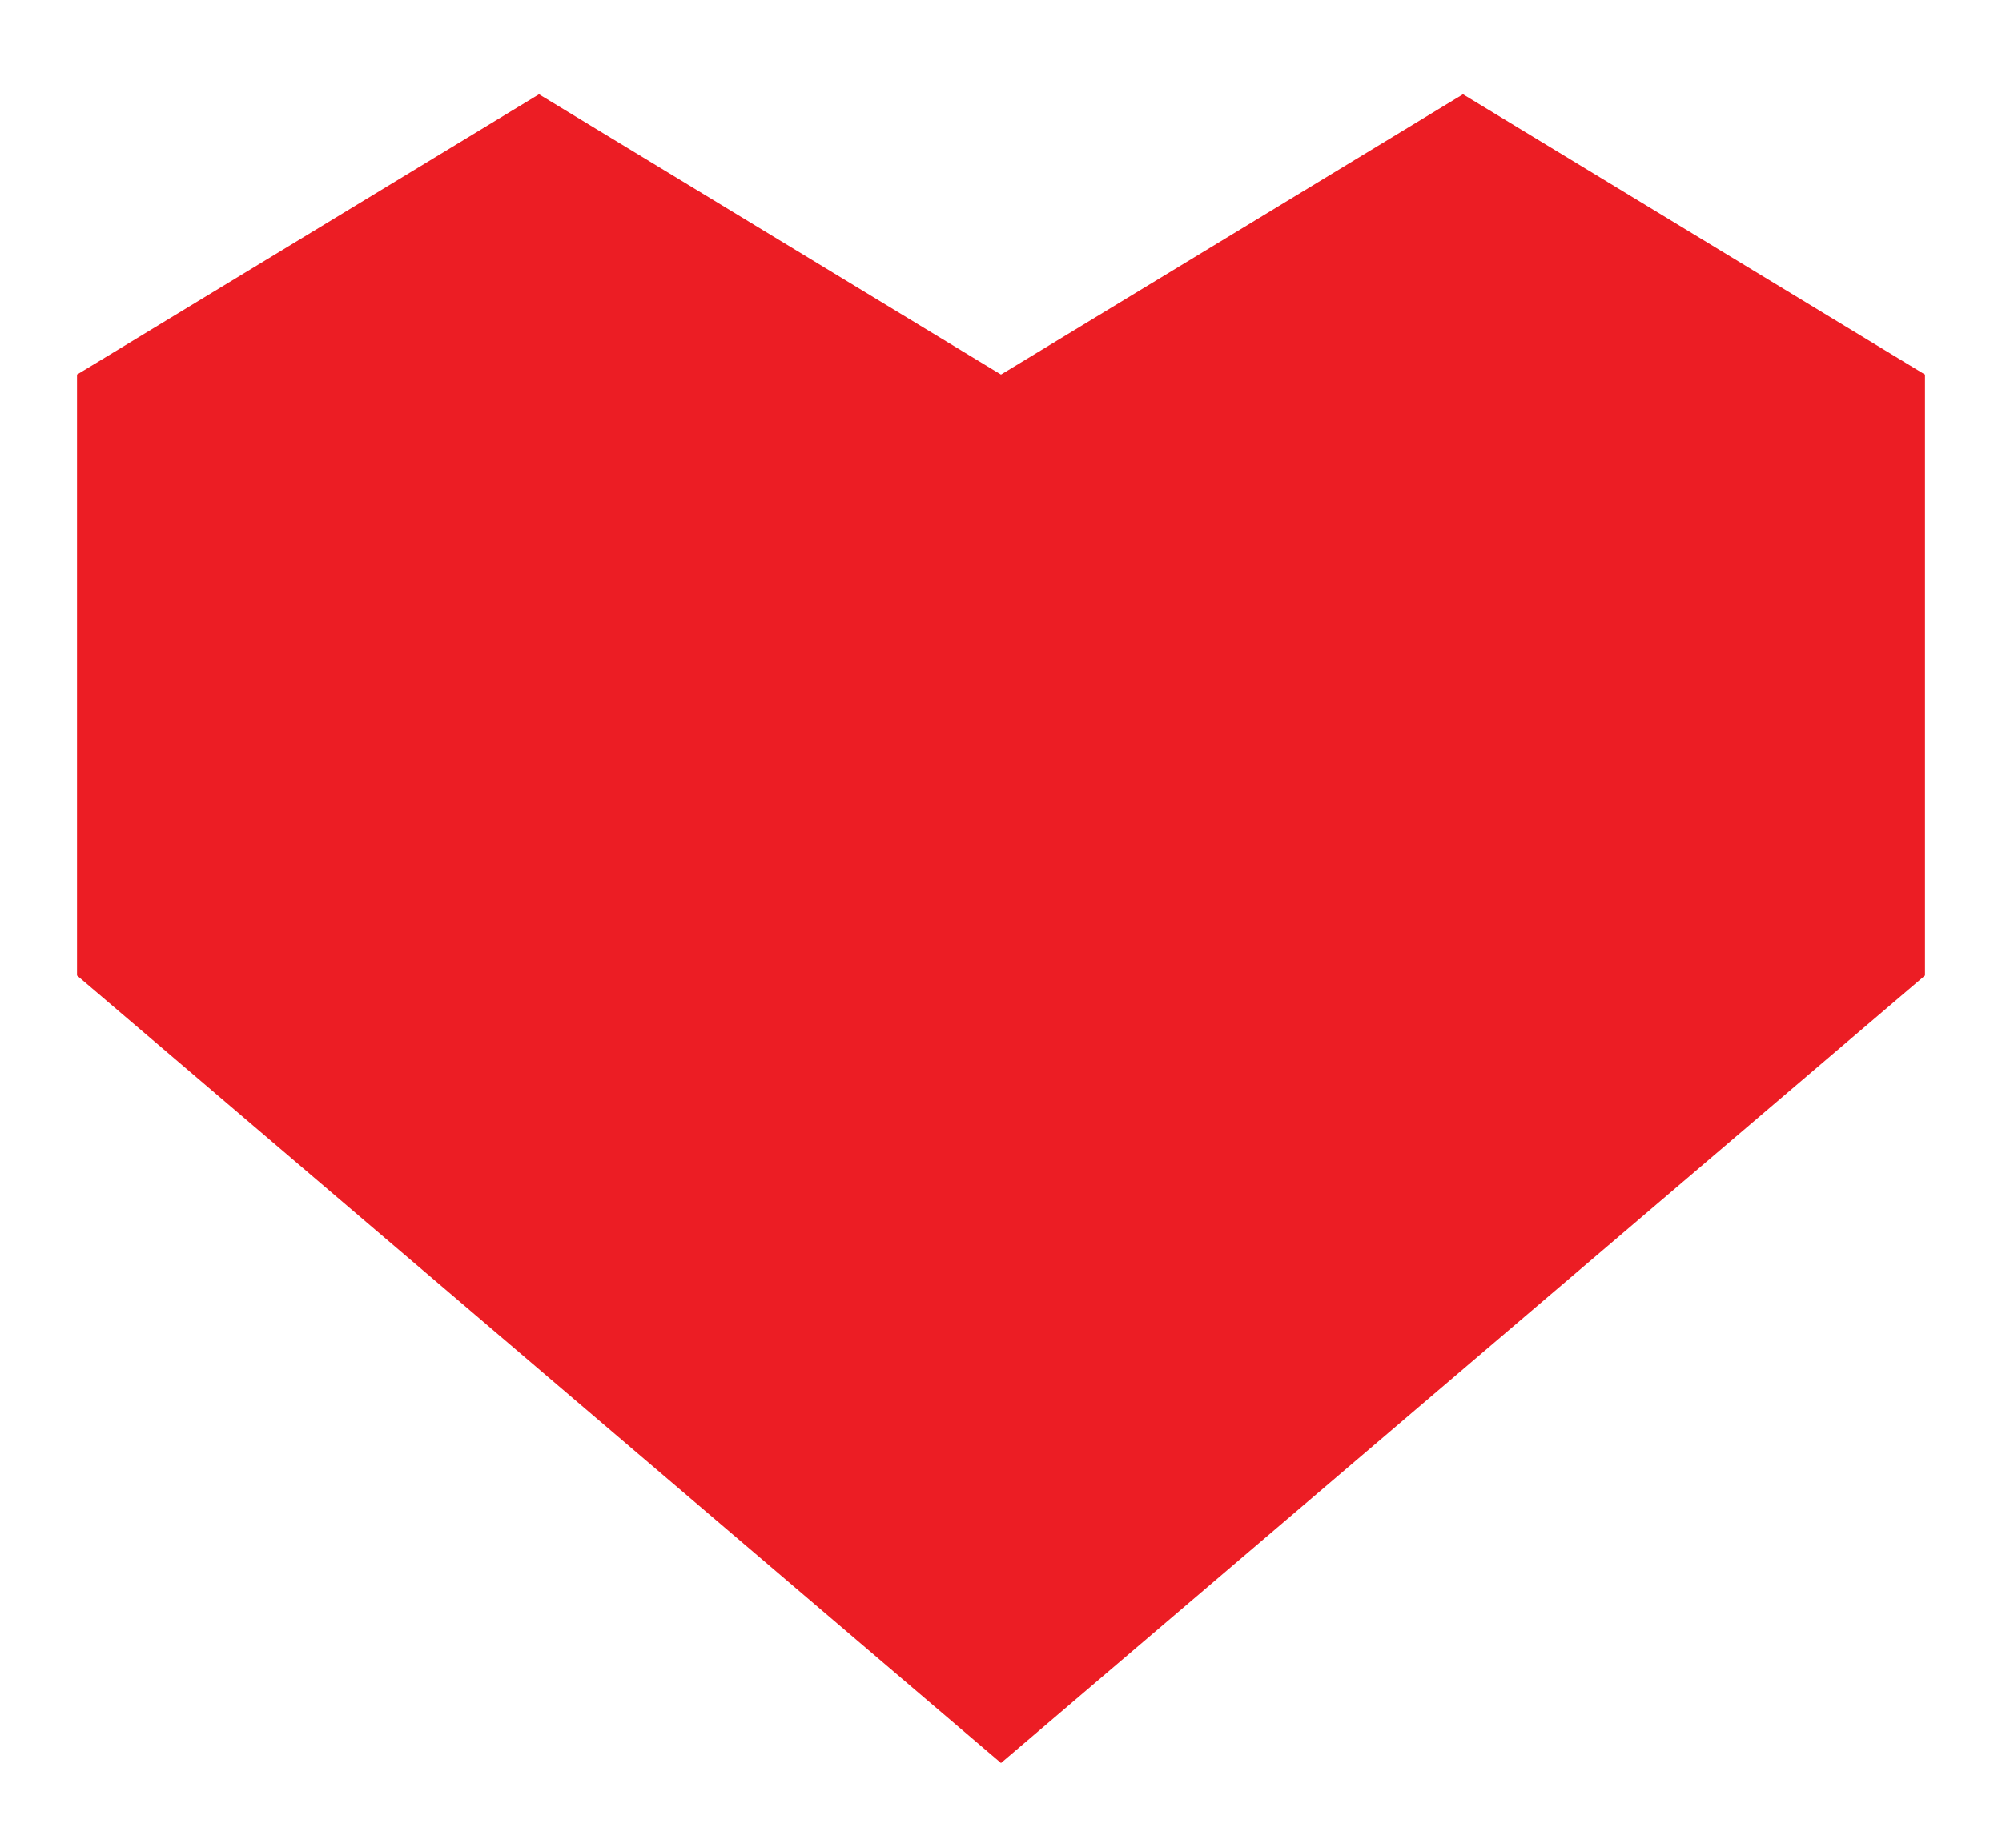 <svg width="13" height="12" viewBox="0 0 13 12" fill="none" xmlns="http://www.w3.org/2000/svg">
<path fill-rule="evenodd" clip-rule="evenodd" d="M6.5 2.433L3.5 0.612L0.5 2.433V6.335L6.5 11.45L12.5 6.335V2.433L9.5 0.612L6.5 2.433Z" fill="#EC1D24"/>
</svg>
